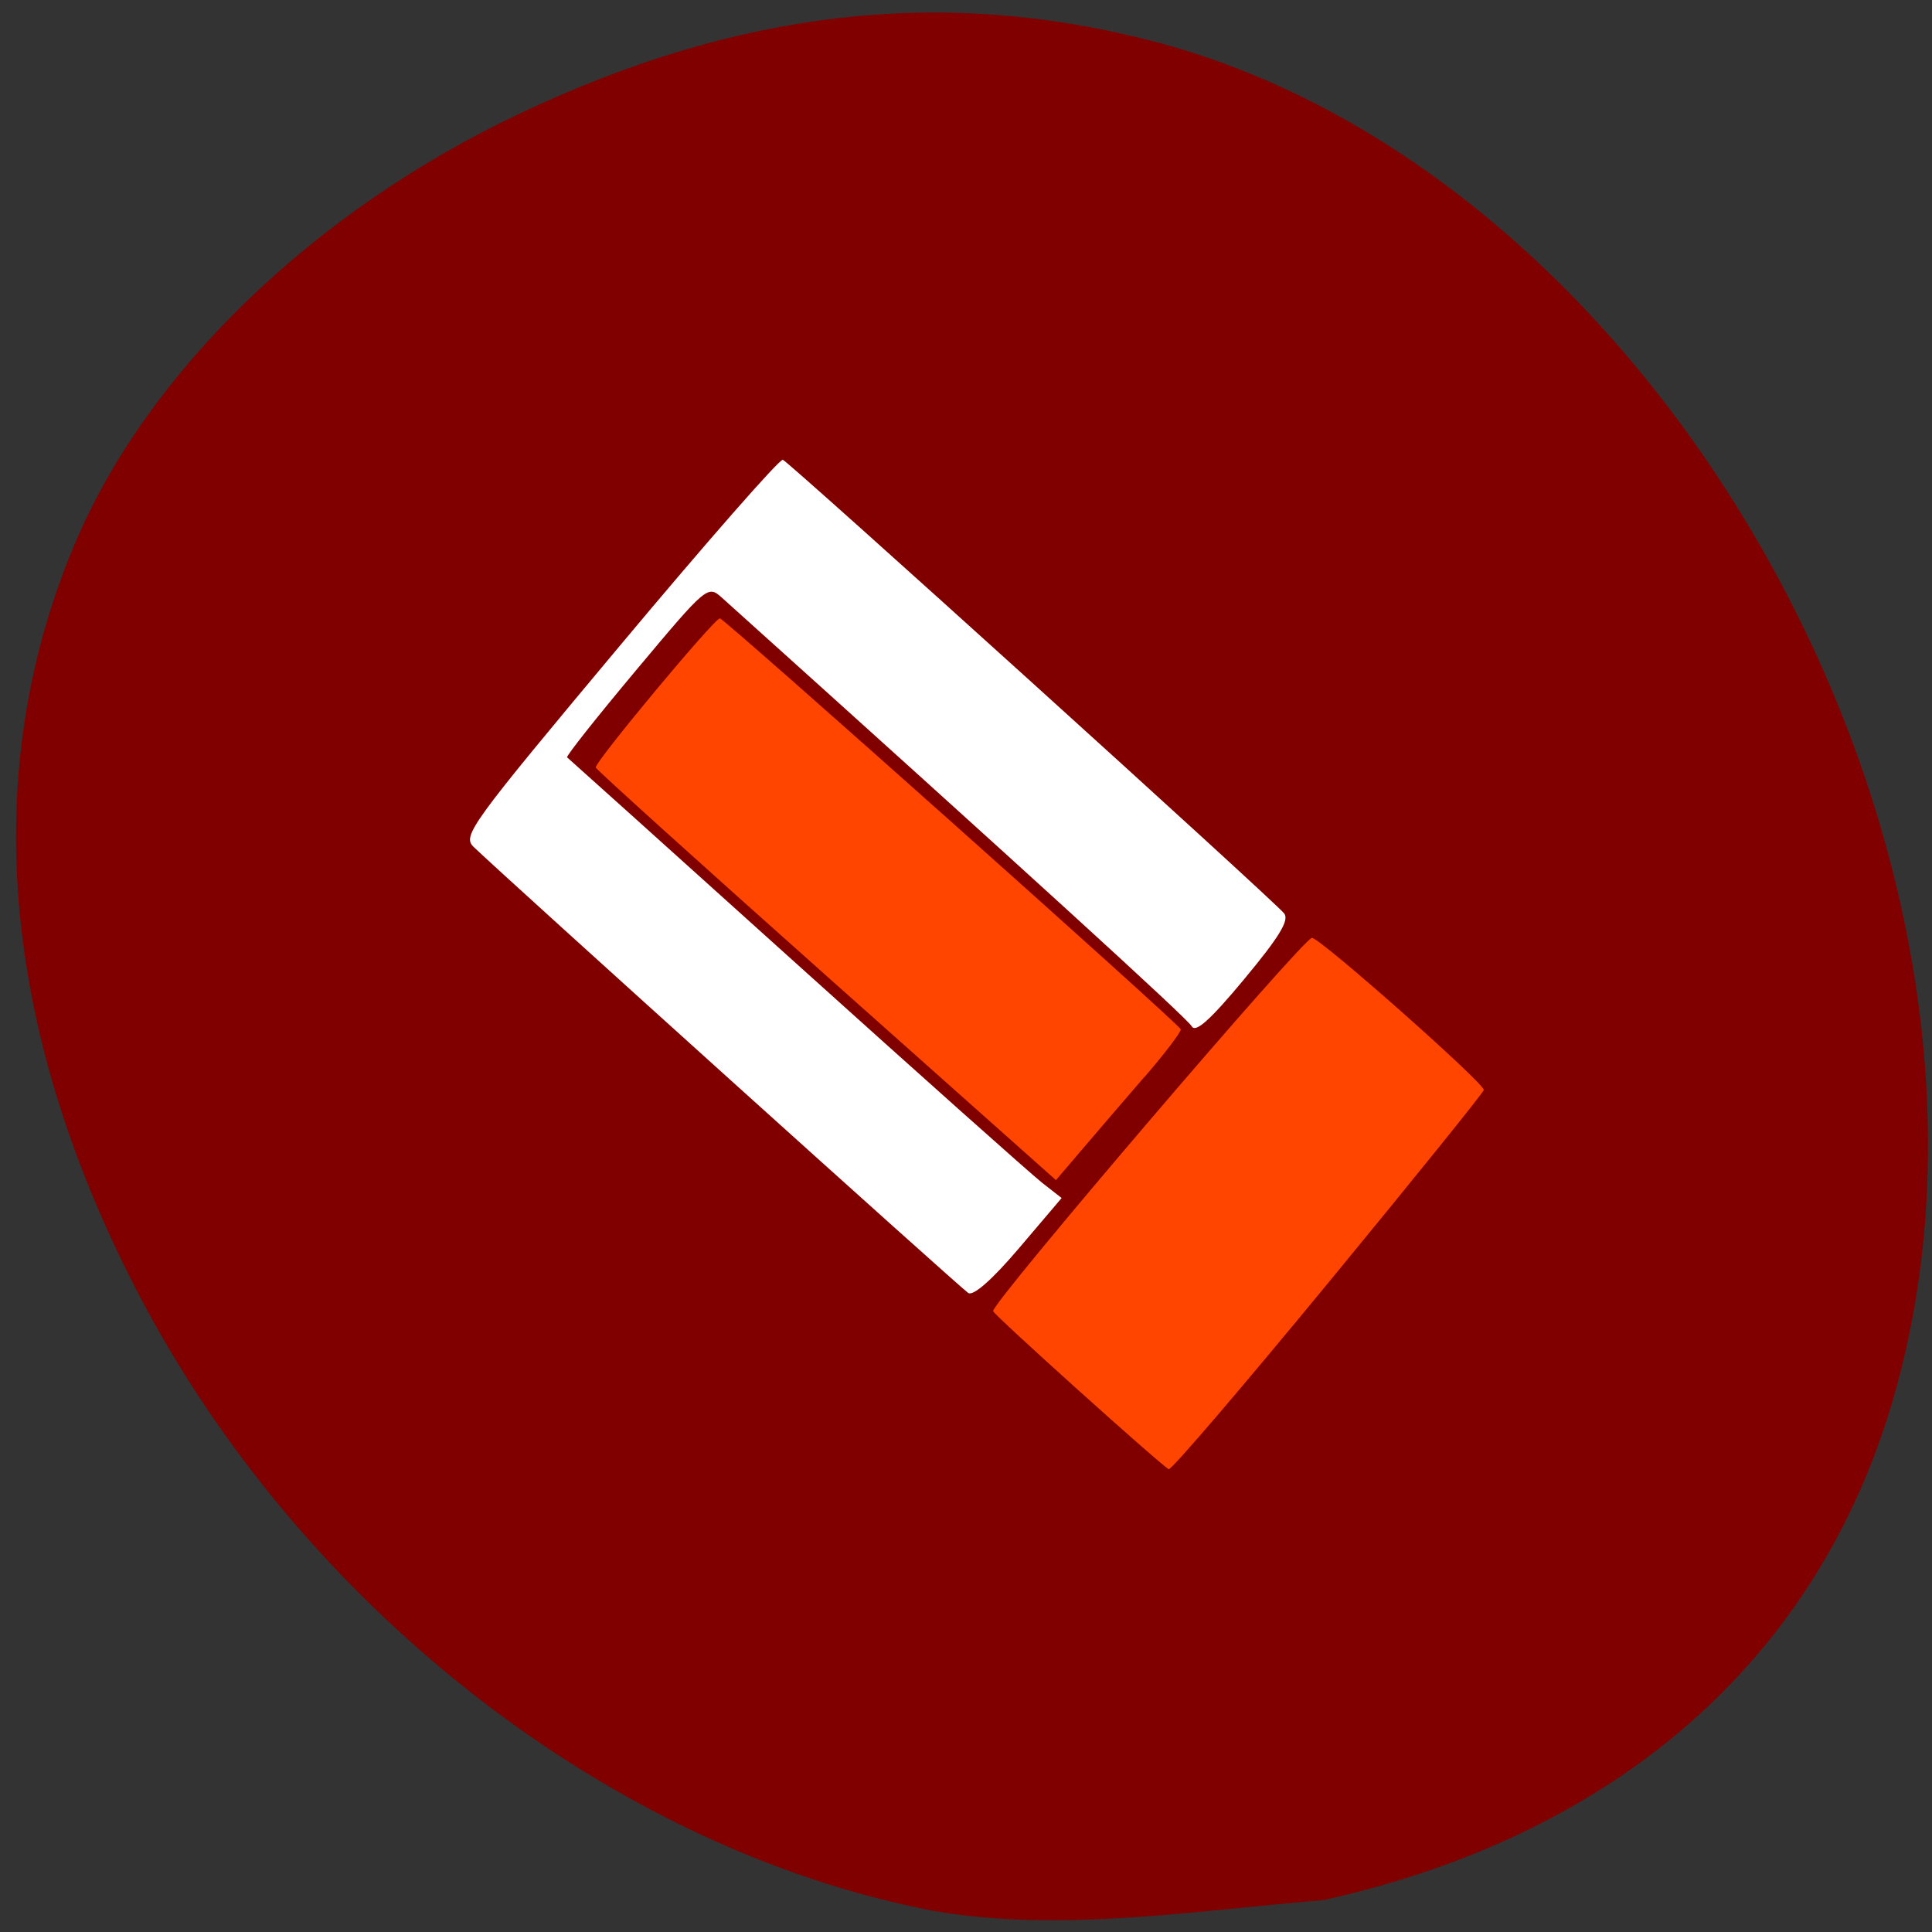 <svg xmlns="http://www.w3.org/2000/svg" viewBox="0 0 256 256"><rect x="0" y="0" width="256" height="256" fill="#333333" stroke="none"/><defs><clipPath><path d="m 171 132 h 54.625 v 24 h -54.625"/></clipPath><clipPath><path d="m 148 97 h 77.63 v 24 h -77.62"/></clipPath><clipPath><path d="m 74 56.824 h 129 v 139.69 h -129"/></clipPath><clipPath><path d="m 27.707 56.824 h 82.29 v 139.69 h -82.29"/></clipPath></defs><path d="m 123.75 1049.57 c -42.614 -8.141 -83.82 -40.17 -105.52 -82 -18.2 -35.08 -21.02 -69.29 -8.215 -99.39 9.634 -22.64 31.487 -43.762 58.63 -56.669 28.948 -13.764 55.865 -16.918 83.69 -9.803 68.66 17.561 118.98 109.47 98.53 179.98 -9.994 34.463 -36.498 57.785 -75.52 66.45 -16.971 1.38 -34.908 4.337 -51.595 1.432 z" fill="#800000" transform="translate(0 -796.36)"/><g transform="matrix(2.251 -2.826 2.589 2.457 -2105.72 -60.14)"><g fill="#ff4500"><path d="m 390.01 542.23 c -4.941 -0.079 -9 -0.224 -9.03 -0.323 -0.096 -0.368 -0.314 -8.701 -0.23 -8.789 0.223 -0.233 17.875 0.381 18.05 0.629 0.206 0.284 0.482 8.376 0.292 8.539 -0.057 0.049 -4.146 0.024 -9.09 -0.056 z"/><path d="m 390.82 532.09 c -1.172 -0.047 -2.773 -0.107 -3.555 -0.133 l -1.424 -0.048 l -0.361 -11.42 c -0.198 -6.28 -0.326 -11.491 -0.284 -11.572 0.078 -0.161 6.986 -0.011 7.13 0.154 0.109 0.125 0.806 22.8 0.706 22.972 -0.043 0.076 -1.039 0.099 -2.212 0.052 z"/></g><path d="m 395.98,532.73 c -1.959,-0.042 -2.679,-0.164 -2.59,-0.439 0.098,-0.303 -0.06,-8.36 -0.461,-23.624 -0.019,-0.728 -0.041,-0.732 -4.11,-0.834 -2.25,-0.056 -4.085,-0.051 -4.077,0.012 0.007,0.063 0.143,5.219 0.302,11.459 0.159,6.24 0.328,11.759 0.376,12.265 l 0.087,0.921 -2.415,-0.078 c -1.512,-0.049 -2.442,-0.213 -2.487,-0.439 -0.061,-0.306 -0.63,-22.929 -0.623,-24.771 0.002,-0.595 0.497,-0.618 9.04,-0.412 4.972,0.12 9.08,0.315 9.133,0.434 0.104,0.244 0.674,24.482 0.591,25.14 -0.04,0.316 -0.737,0.409 -2.766,0.365 z" fill="#fff"/></g></svg>